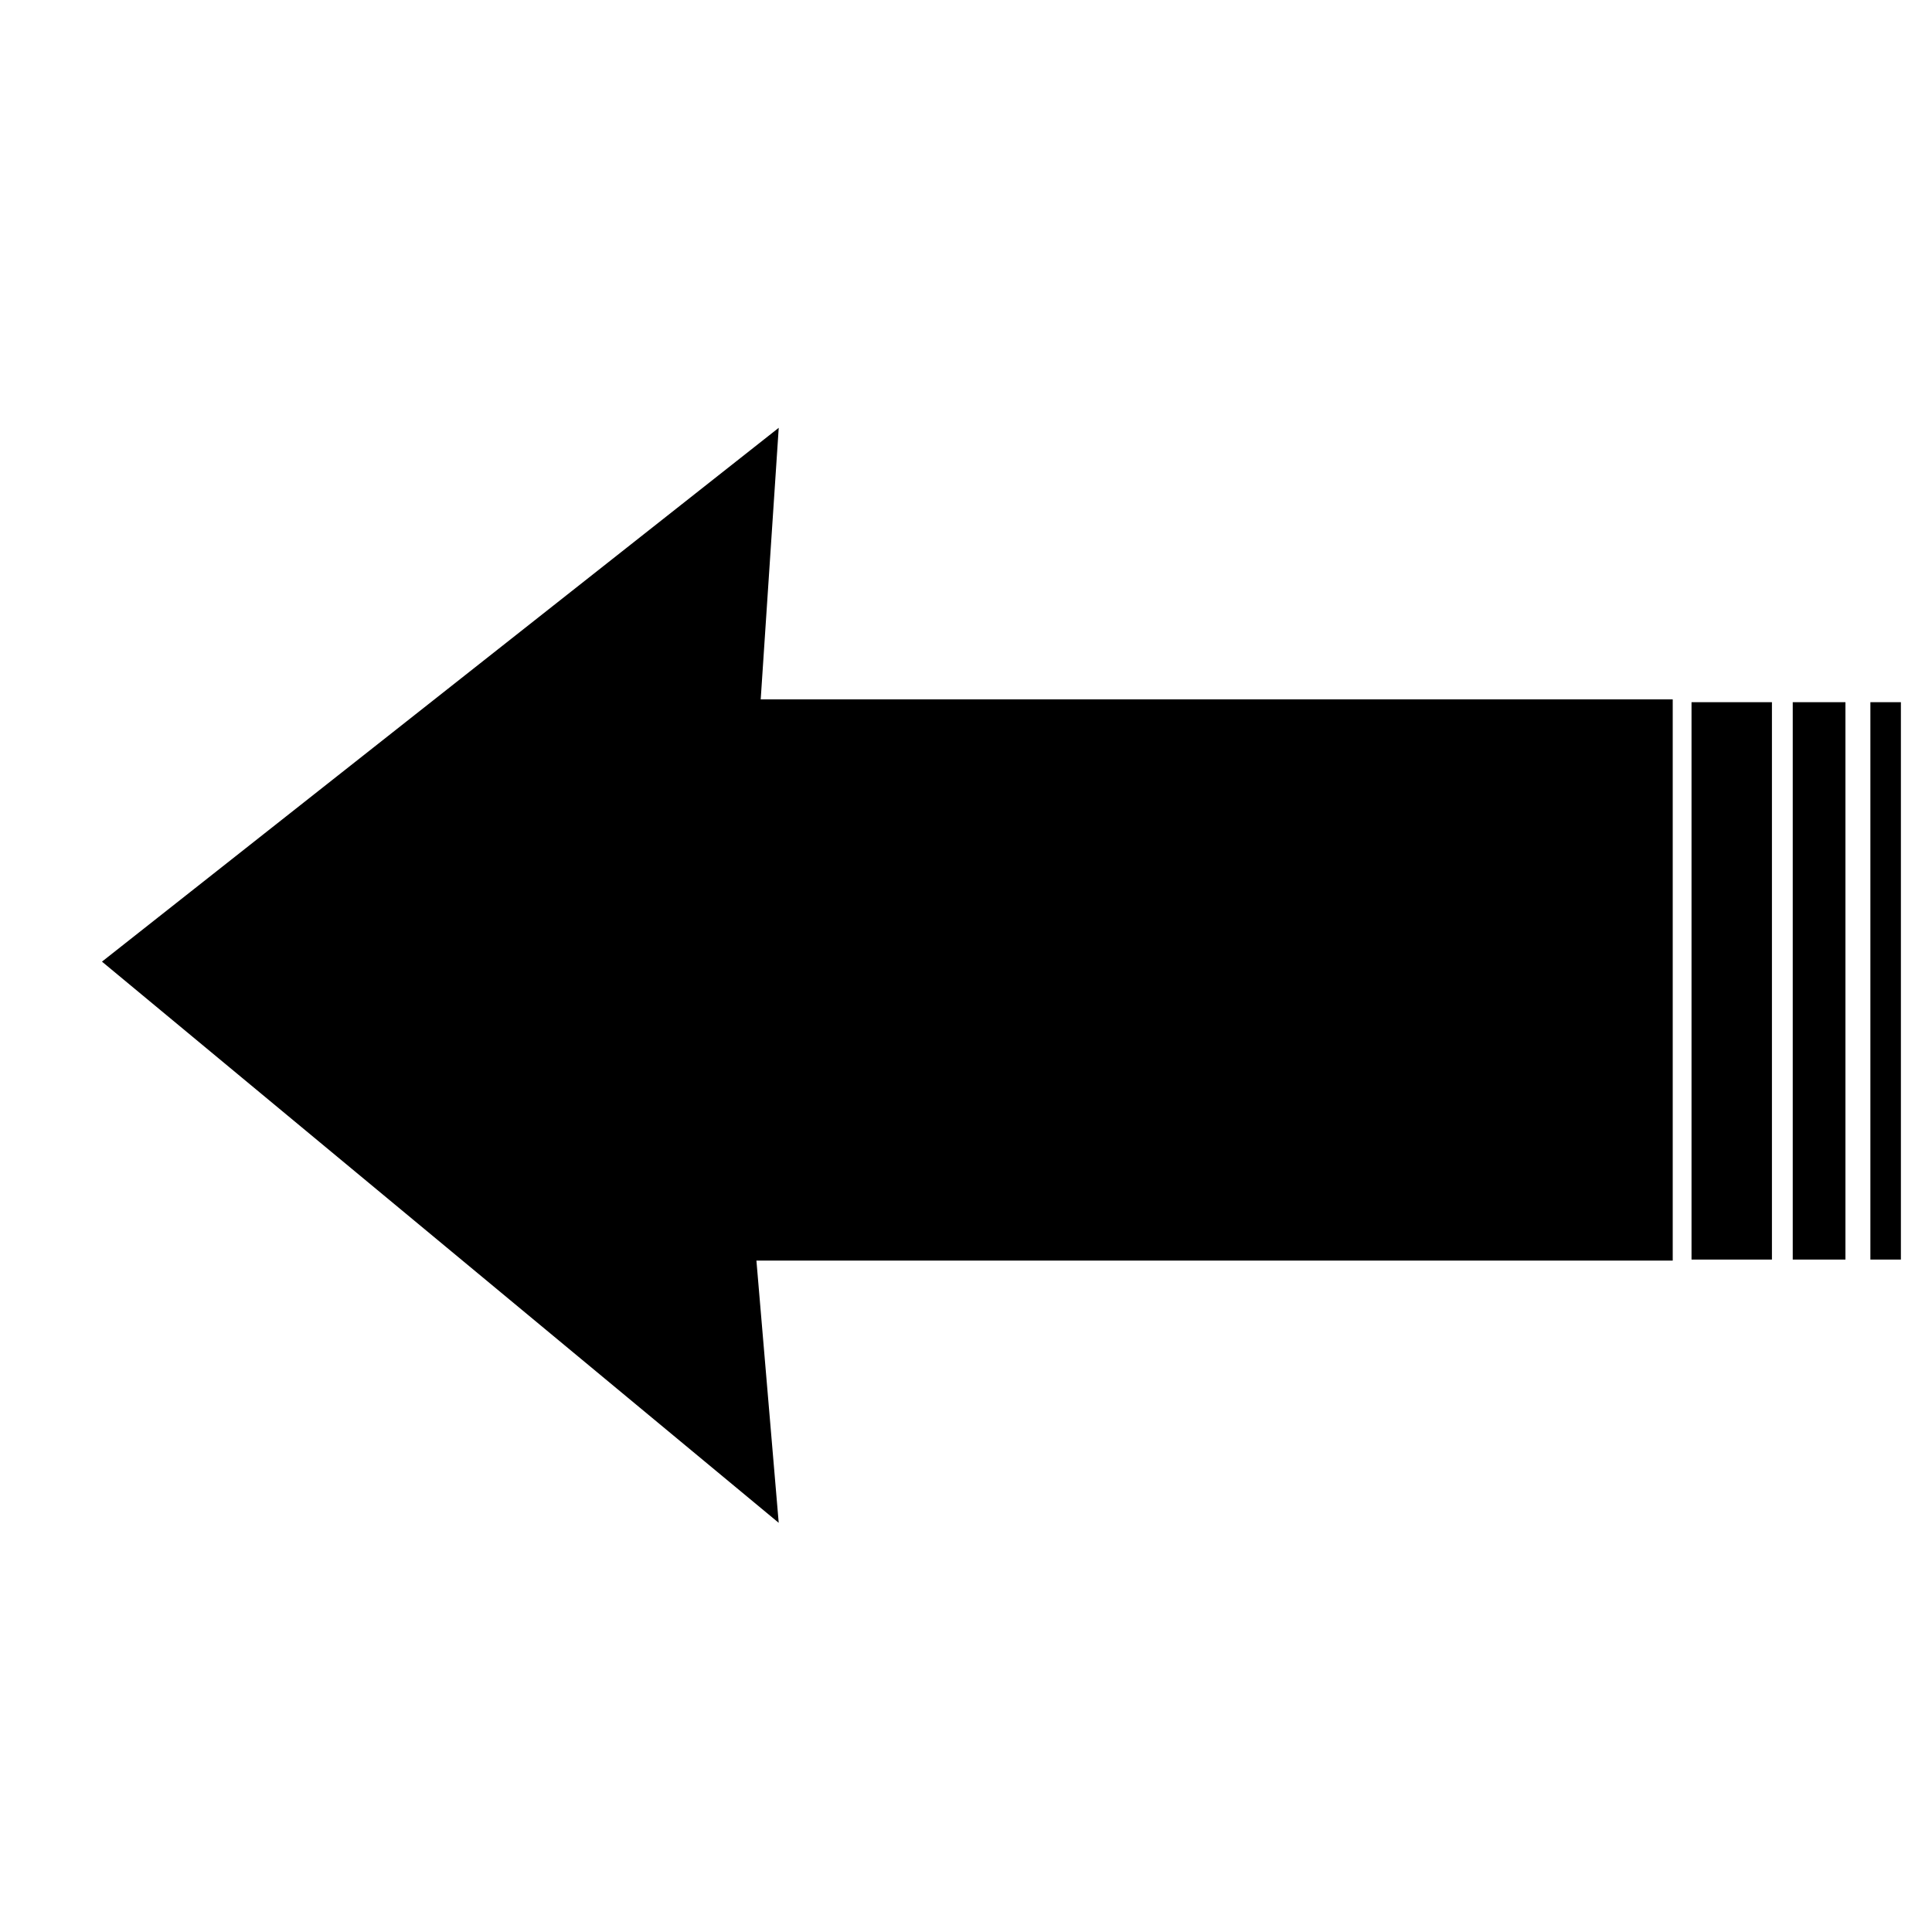 <?xml version="1.0" encoding="UTF-8" standalone="no"?>
<!-- Created with Inkscape (http://www.inkscape.org/) -->

<svg
   xmlns:dc="http://purl.org/dc/elements/1.1/"
   xmlns:cc="http://creativecommons.org/ns#"
   xmlns:rdf="http://www.w3.org/1999/02/22-rdf-syntax-ns#"
   xmlns:svg="http://www.w3.org/2000/svg"
   xmlns="http://www.w3.org/2000/svg"
   xmlns:sodipodi="http://sodipodi.sourceforge.net/DTD/sodipodi-0.dtd"
   xmlns:inkscape="http://www.inkscape.org/namespaces/inkscape"
   width="100"
   height="100"
   id="svg2"
   version="1.1"
   inkscape:version="0.48.4 r9939"
   sodipodi:docname="filtres.svg">
  <defs
     id="defs4" />
  <sodipodi:namedview
     id="base"
     pagecolor="#ffffff"
     bordercolor="#666666"
     borderopacity="1.0"
     inkscape:pageopacity="0.0"
     inkscape:pageshadow="2"
     inkscape:zoom="2.4632728"
     inkscape:cx="51.004304"
     inkscape:cy="46.816786"
     inkscape:document-units="px"
     inkscape:current-layer="layer1"
     showgrid="false"
     inkscape:window-width="1301"
     inkscape:window-height="744"
     inkscape:window-x="65"
     inkscape:window-y="24"
     inkscape:window-maximized="1"
     showguides="true"
     inkscape:guide-bbox="true" />
  <g
     inkscape:label="Calque 1"
     inkscape:groupmode="layer"
     id="layer1"
     transform="translate(0,-952.362)">
    <path
       style="fill:#000000;fill-opacity:1;fill-rule:nonzero;stroke:none"
       d="m 40.307,974.506 -0.933,14.056 47.206,0 0,29.047 -47.428,0 1.154,13.574 -35.028,-29.047 z"
       id="rect3806"
       inkscape:connector-curvature="0"
       sodipodi:nodetypes="cccccccc" />
    <rect
       style="fill:#000000;fill-opacity:1;fill-rule:nonzero;stroke:none"
       id="rect4913"
       width="4.162"
       height="28.85"
       x="87.553"
       y="988.707" />
    <rect
       style="fill:#000000;fill-opacity:1;fill-rule:nonzero;stroke:none"
       id="rect4913-5"
       width="2.727"
       height="28.85"
       x="92.792"
       y="988.707" />
    <rect
       style="fill:#000000;fill-opacity:1;fill-rule:nonzero;stroke:none"
       id="rect4913-5-9"
       width="1.579"
       height="28.85"
       x="96.811"
       y="988.707" />
  </g>
</svg>
